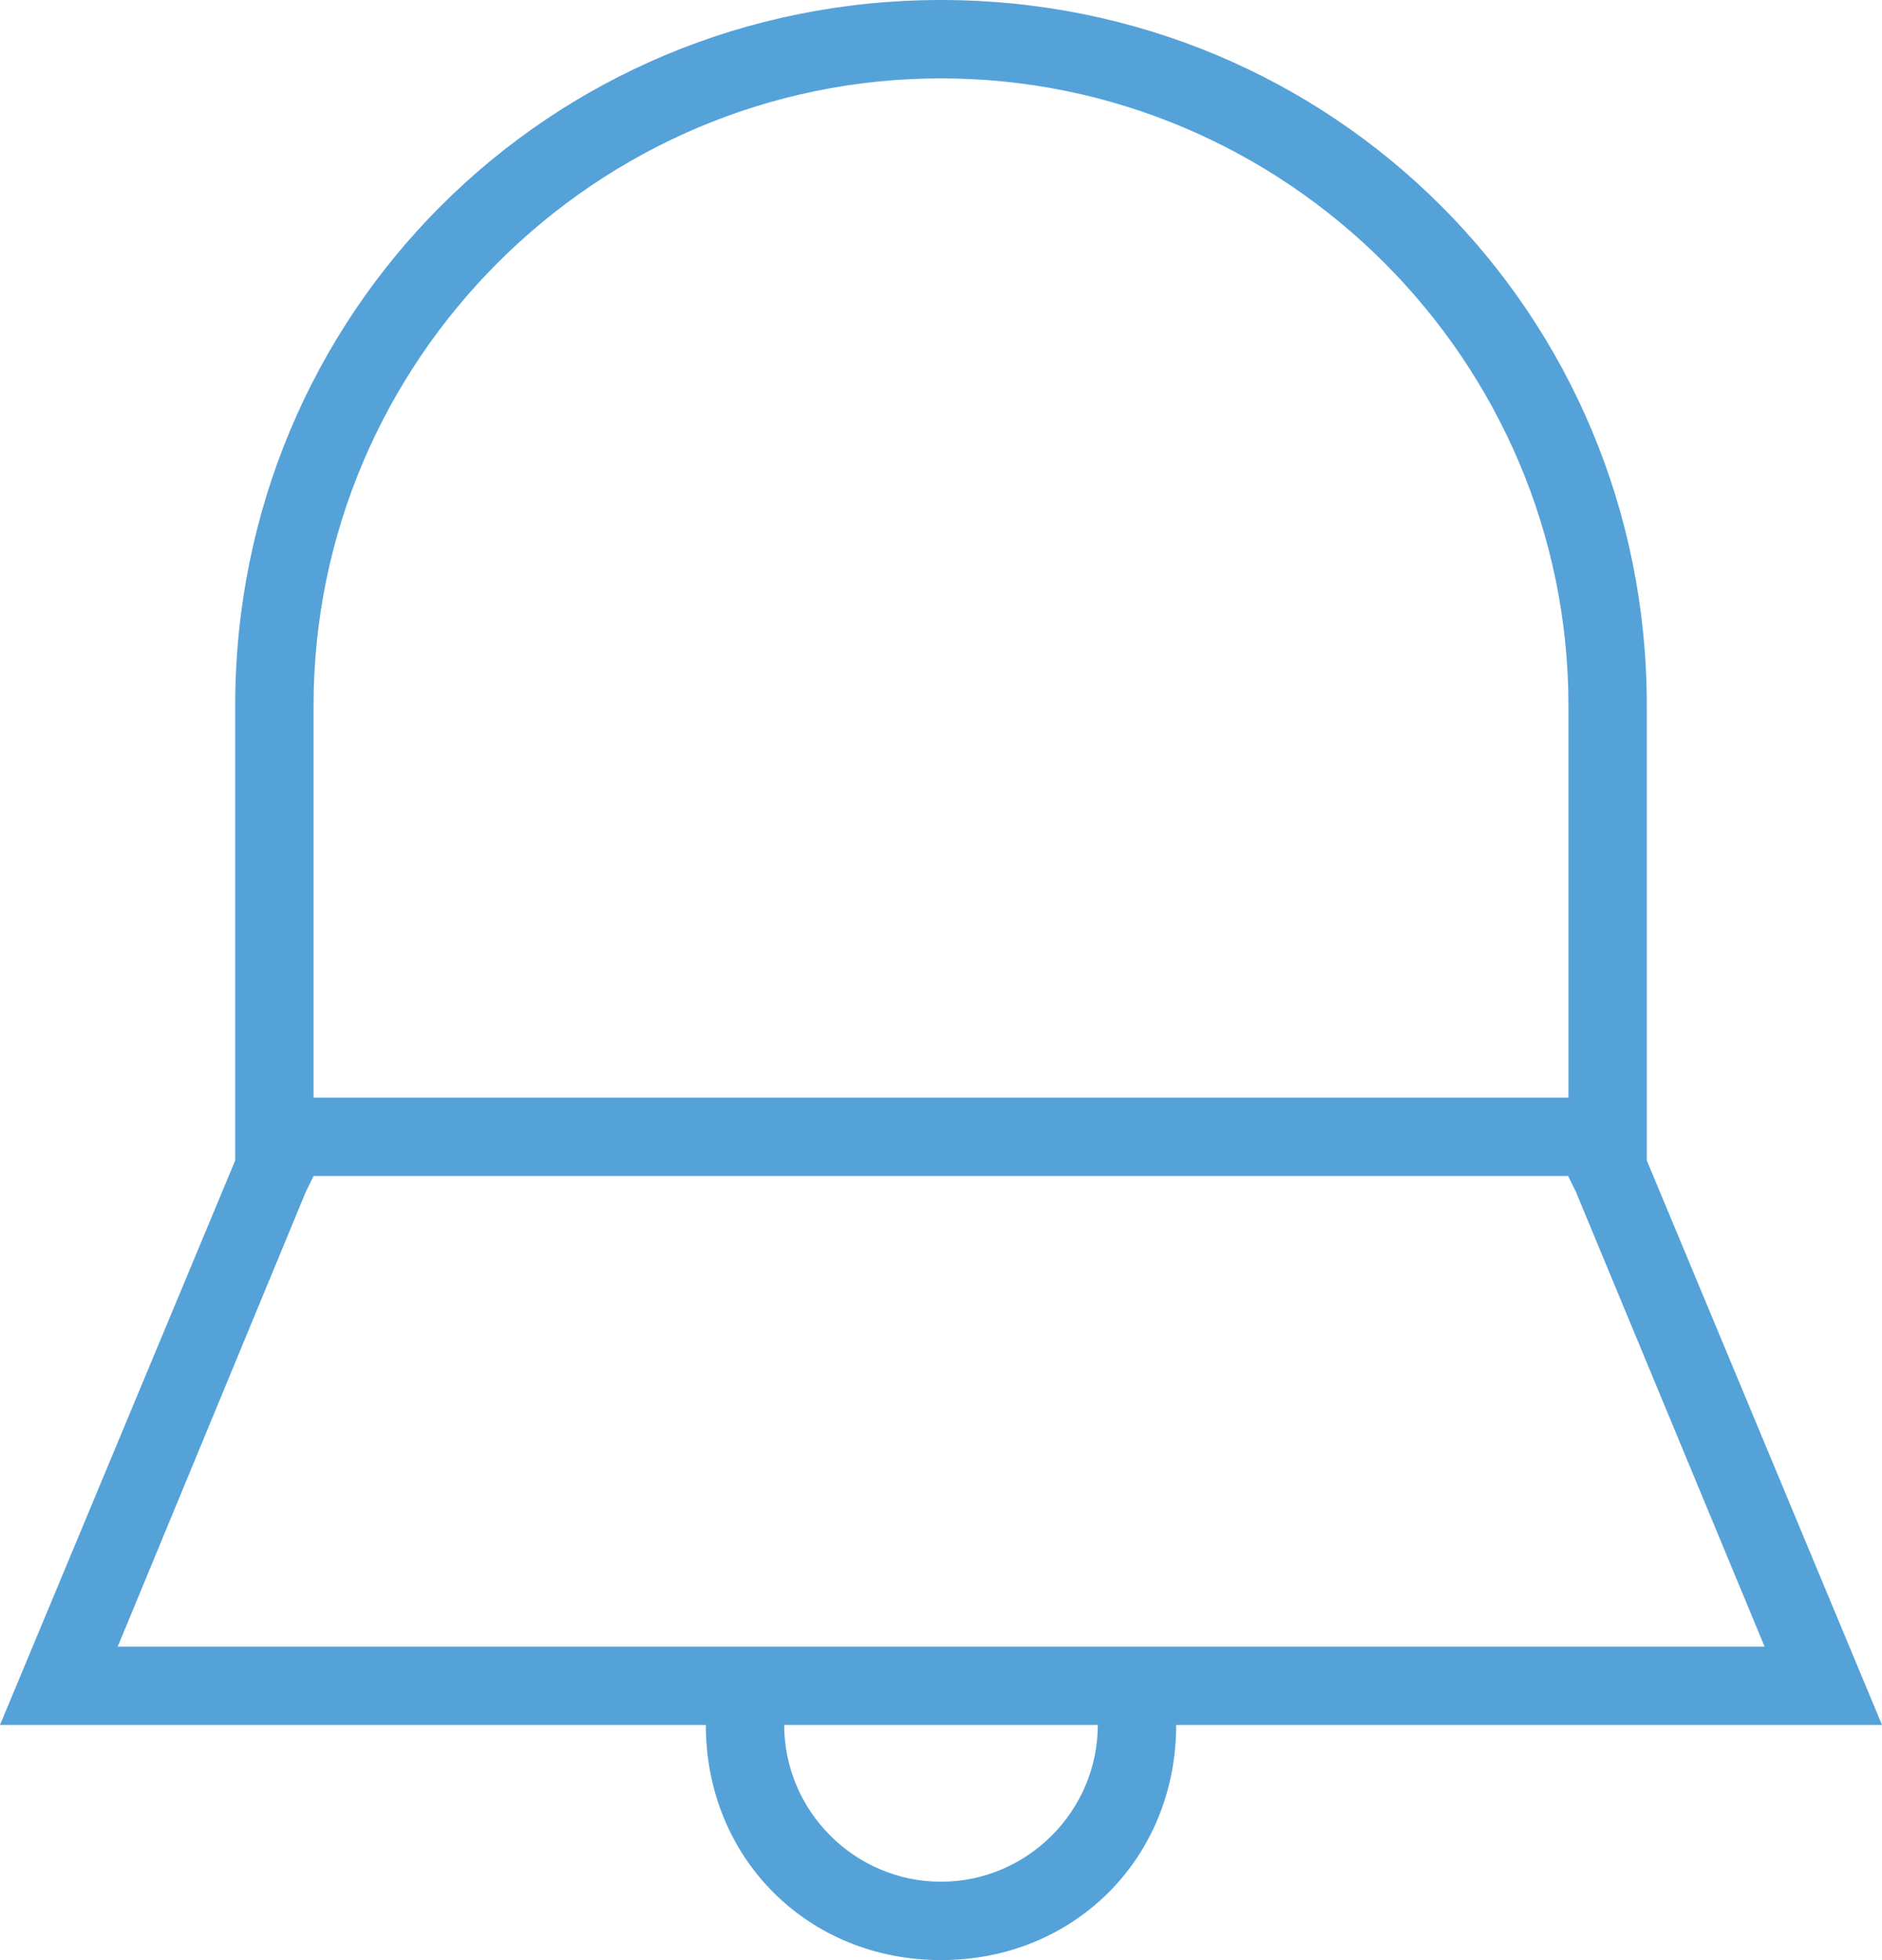 <?xml version="1.0" encoding="utf-8"?>
<!-- Generator: Adobe Illustrator 23.0.3, SVG Export Plug-In . SVG Version: 6.00 Build 0)  -->
<svg version="1.1" id="bell" xmlns="http://www.w3.org/2000/svg" xmlns:xlink="http://www.w3.org/1999/xlink" x="0px" y="0px"
	 viewBox="0 0 631.4 657.7" style="enable-background:new 0 0 631.4 657.7;" xml:space="preserve">
<style type="text/css">
	.st0{fill:#55A2D9;}
</style>
<path class="st0" d="M552.5,389.4V236.8C552.5,105.2,447.3,0,315.7,0S78.9,105.2,78.9,236.8v152.6L0,578.8h78.9h157.9
	c0,44.7,34.2,78.9,78.9,78.9s78.9-34.2,78.9-78.9h157.9h78.9L552.5,389.4z M315.7,26.3c115.8,0,210.5,94.7,210.5,210.5v131.5h-421
	V236.8C105.2,121,199.9,26.3,315.7,26.3z M315.7,631.4c-28.9,0-52.6-23.7-52.6-52.6h105.2C368.3,607.7,344.6,631.4,315.7,631.4z
	 M78.9,552.5H39.5l63.1-152.6l2.6-5.3h420.9l2.6,5.3L592,552.5h-39.5H78.9z"/>
</svg>
